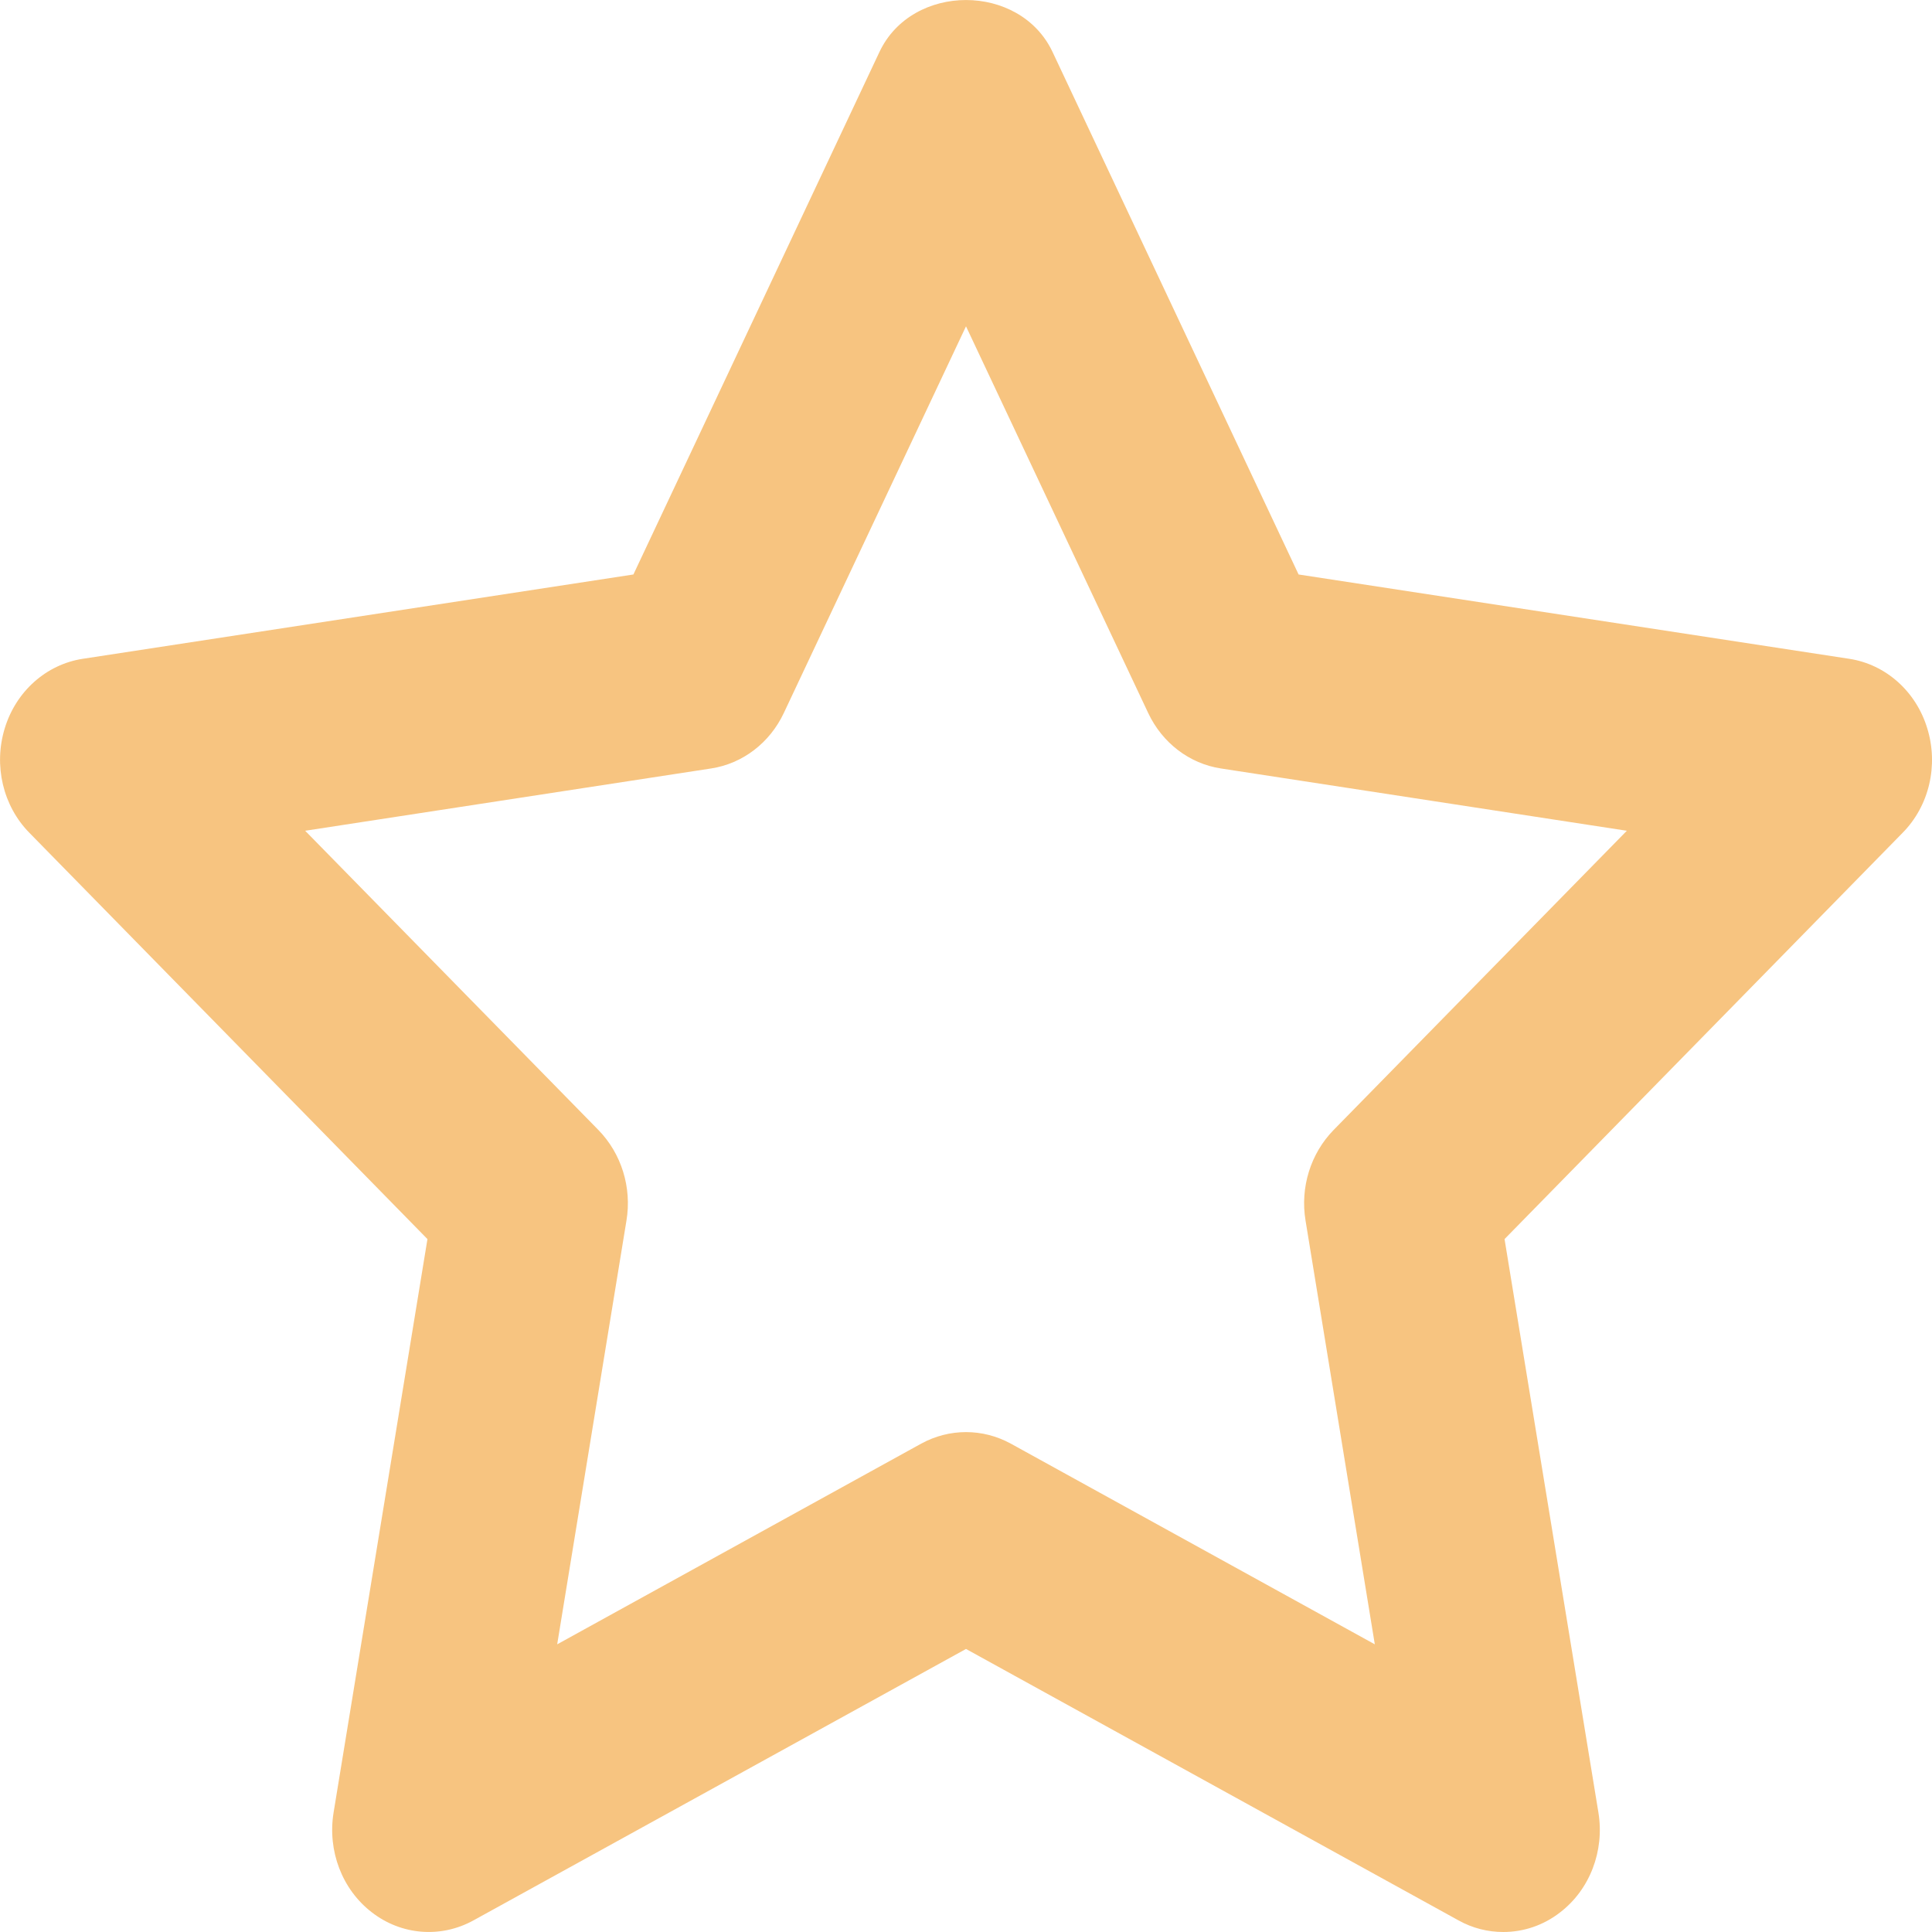 <svg width="20" height="20" viewBox="0 0 20 20" fill="none" xmlns="http://www.w3.org/2000/svg">
<path fill-rule="evenodd" clip-rule="evenodd" d="M10 14.825C10.159 14.825 10.318 14.865 10.463 14.944L14.232 17.022L13.515 12.636C13.458 12.292 13.567 11.942 13.805 11.698L16.841 8.6L12.638 7.955C12.313 7.905 12.032 7.691 11.886 7.381L10 3.378L8.114 7.381C7.968 7.691 7.687 7.905 7.362 7.955L3.159 8.6L6.195 11.698C6.433 11.942 6.542 12.292 6.485 12.636L5.768 17.022L9.537 14.944C9.682 14.865 9.841 14.825 10 14.825ZM15.562 20C15.403 20 15.244 19.961 15.099 19.88L10 17.07L4.901 19.88C4.563 20.066 4.155 20.033 3.85 19.797C3.542 19.561 3.389 19.161 3.453 18.765L4.425 12.827L0.305 8.622C0.03 8.343 -0.068 7.923 0.049 7.54C0.165 7.157 0.479 6.878 0.856 6.82L6.557 5.947L9.104 0.538C9.442 -0.179 10.558 -0.179 10.896 0.538L13.443 5.947L19.144 6.82C19.521 6.878 19.835 7.157 19.951 7.54C20.069 7.923 19.971 8.343 19.695 8.622L15.575 12.827L16.547 18.765C16.611 19.161 16.458 19.561 16.15 19.797C15.977 19.932 15.77 20 15.562 20Z" fill="#F7C480"/>
</svg>
